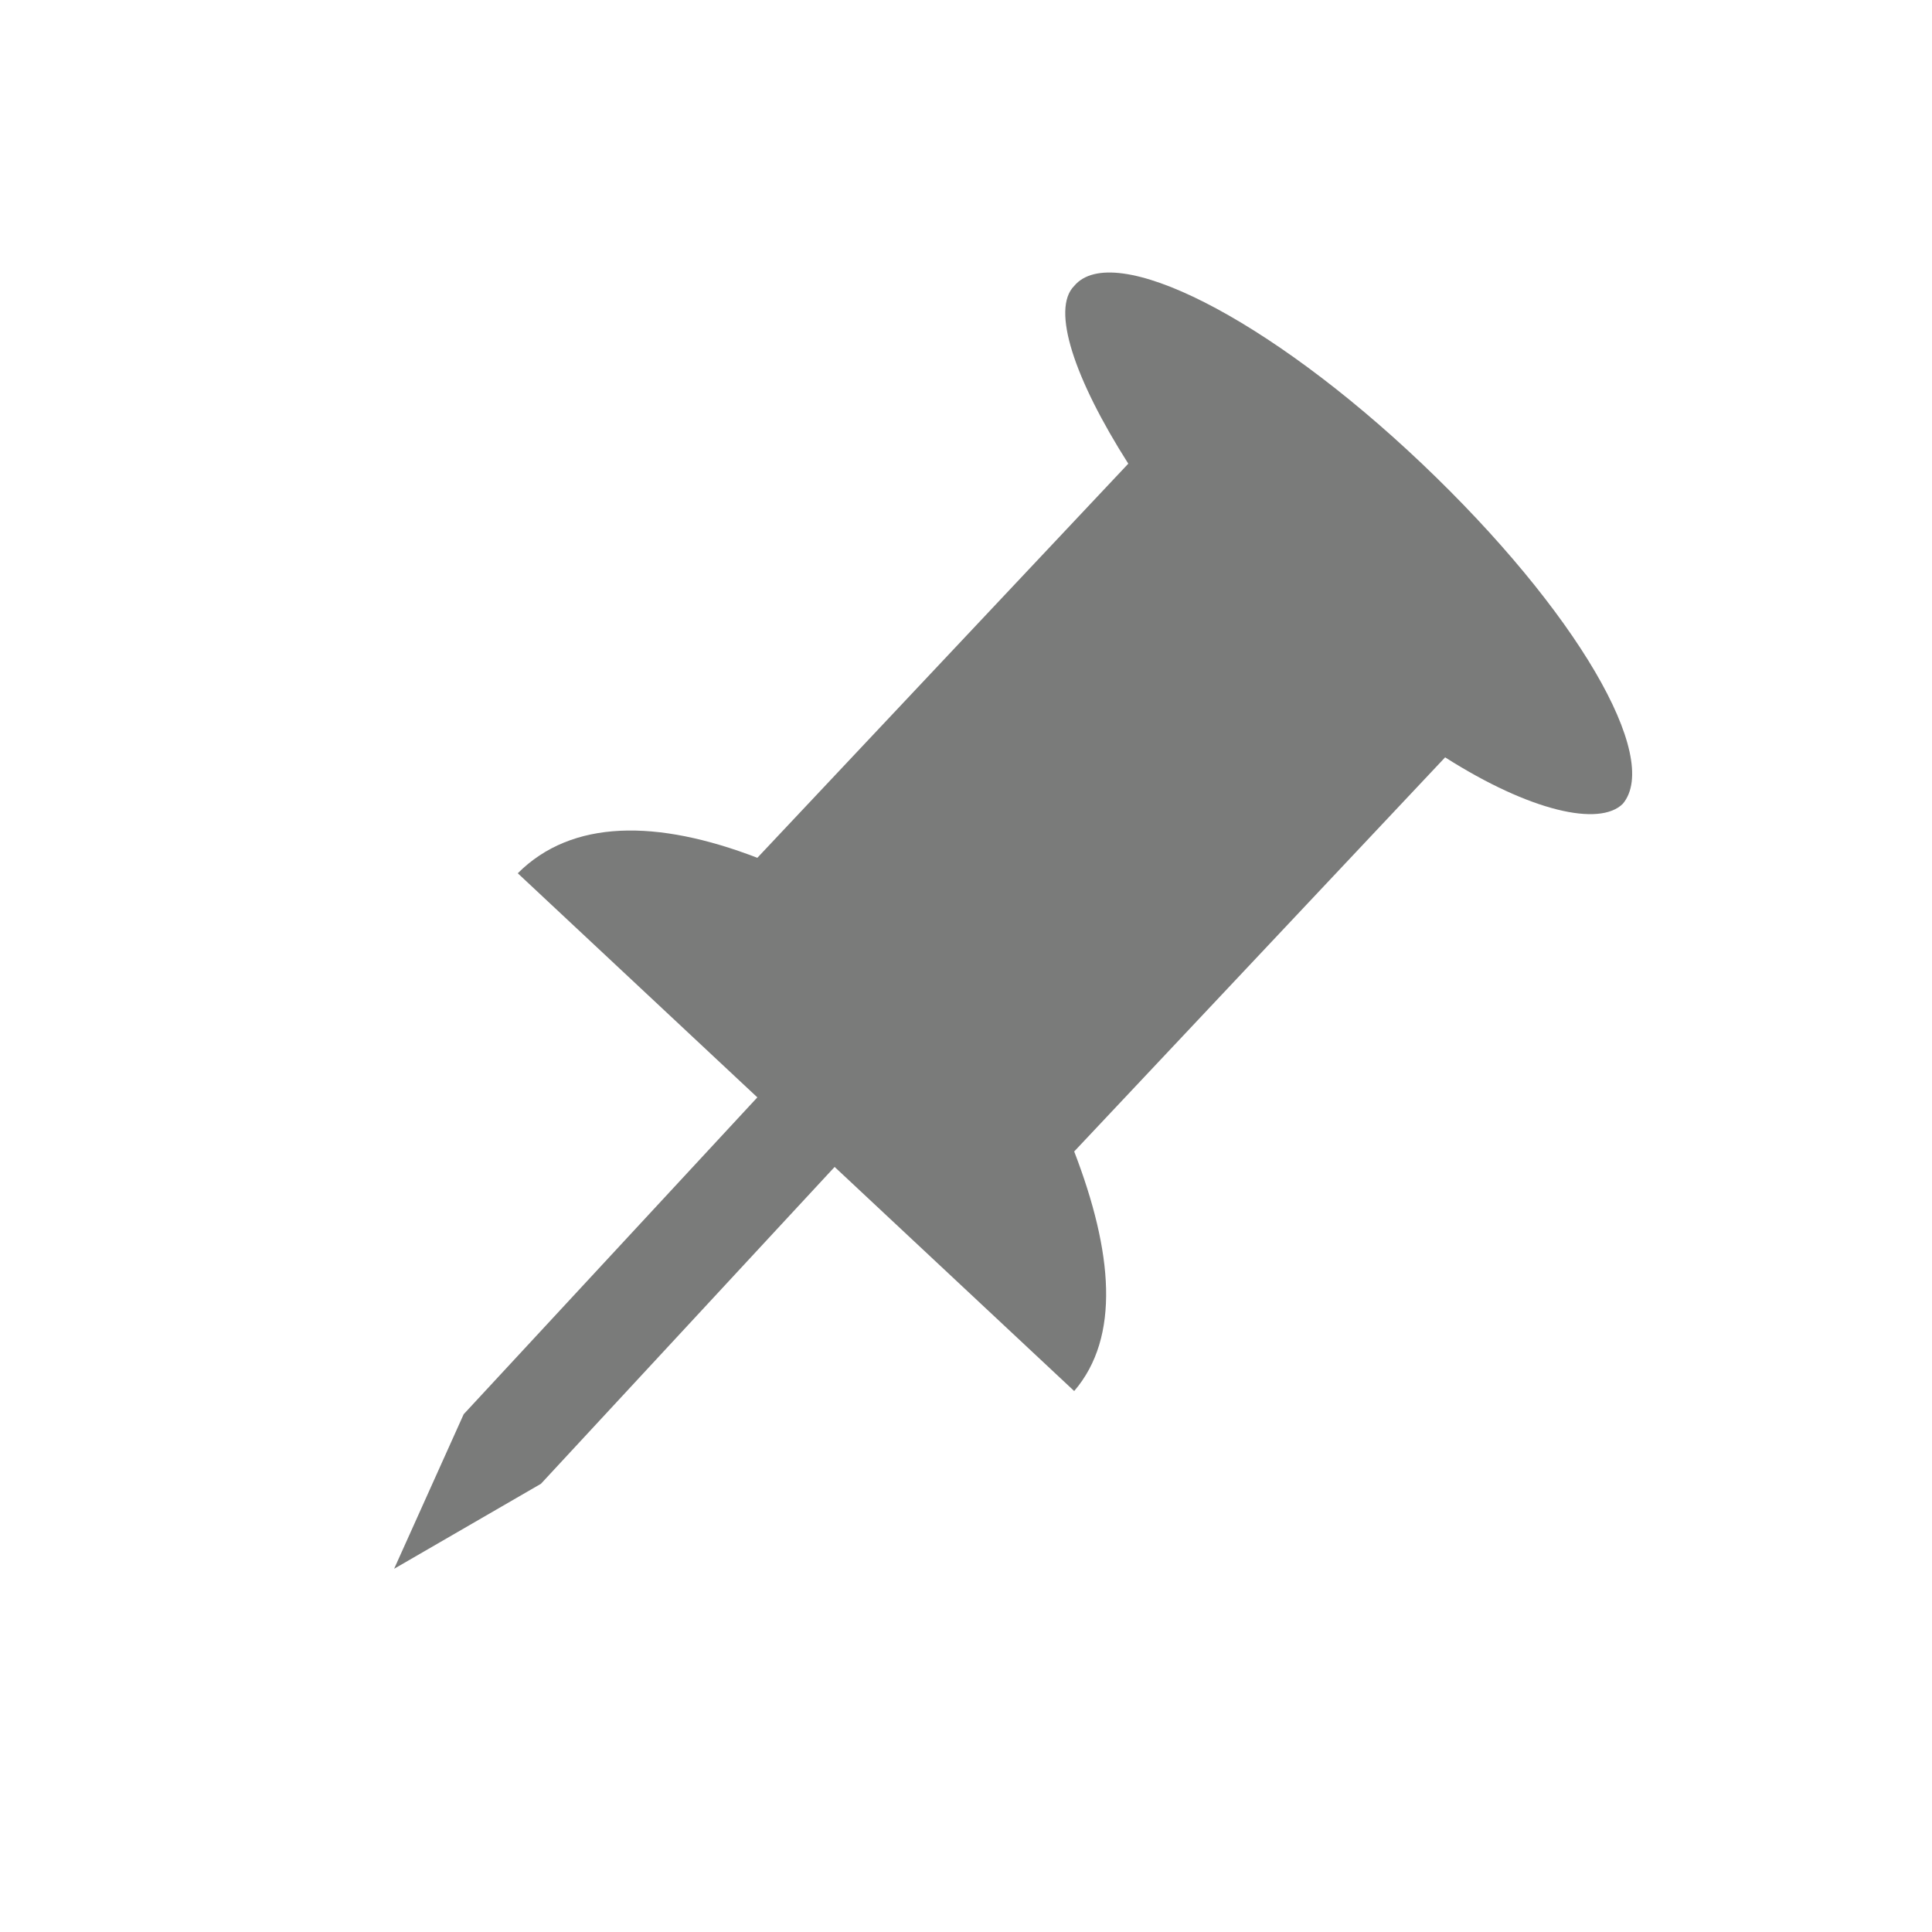 <?xml version="1.0" encoding="utf-8"?>
<!-- Generator: Adobe Illustrator 25.4.1, SVG Export Plug-In . SVG Version: 6.00 Build 0)  -->
<svg version="1.1" id="Layer_1" xmlns="http://www.w3.org/2000/svg" xmlns:xlink="http://www.w3.org/1999/xlink" x="0px" y="0px"
	 viewBox="0 0 25 25" style="enable-background:new 0 0 25 25;" xml:space="preserve">
<style type="text/css">
	.st0{fill:#7A7B7A;}
</style>
<g id="_x33_09-thumbtack.png">
	<g>
		<path class="st0" d="M13.9,14.9l4.8-5.1c1.1,0.7,2,0.9,2.3,0.6c0.5-0.6-0.6-2.5-2.6-4.4s-4-2.9-4.5-2.3c-0.3,0.3,0,1.2,0.7,2.3
			l-4.8,5.1c-1.3-0.5-2.4-0.5-3.1,0.2l3.1,2.9l-3.8,4.1l-0.9,2l1.9-1.1l3.8-4.1l3.1,2.9C14.5,17.3,14.4,16.2,13.9,14.9z"/>
	</g>
</g>
</svg>
